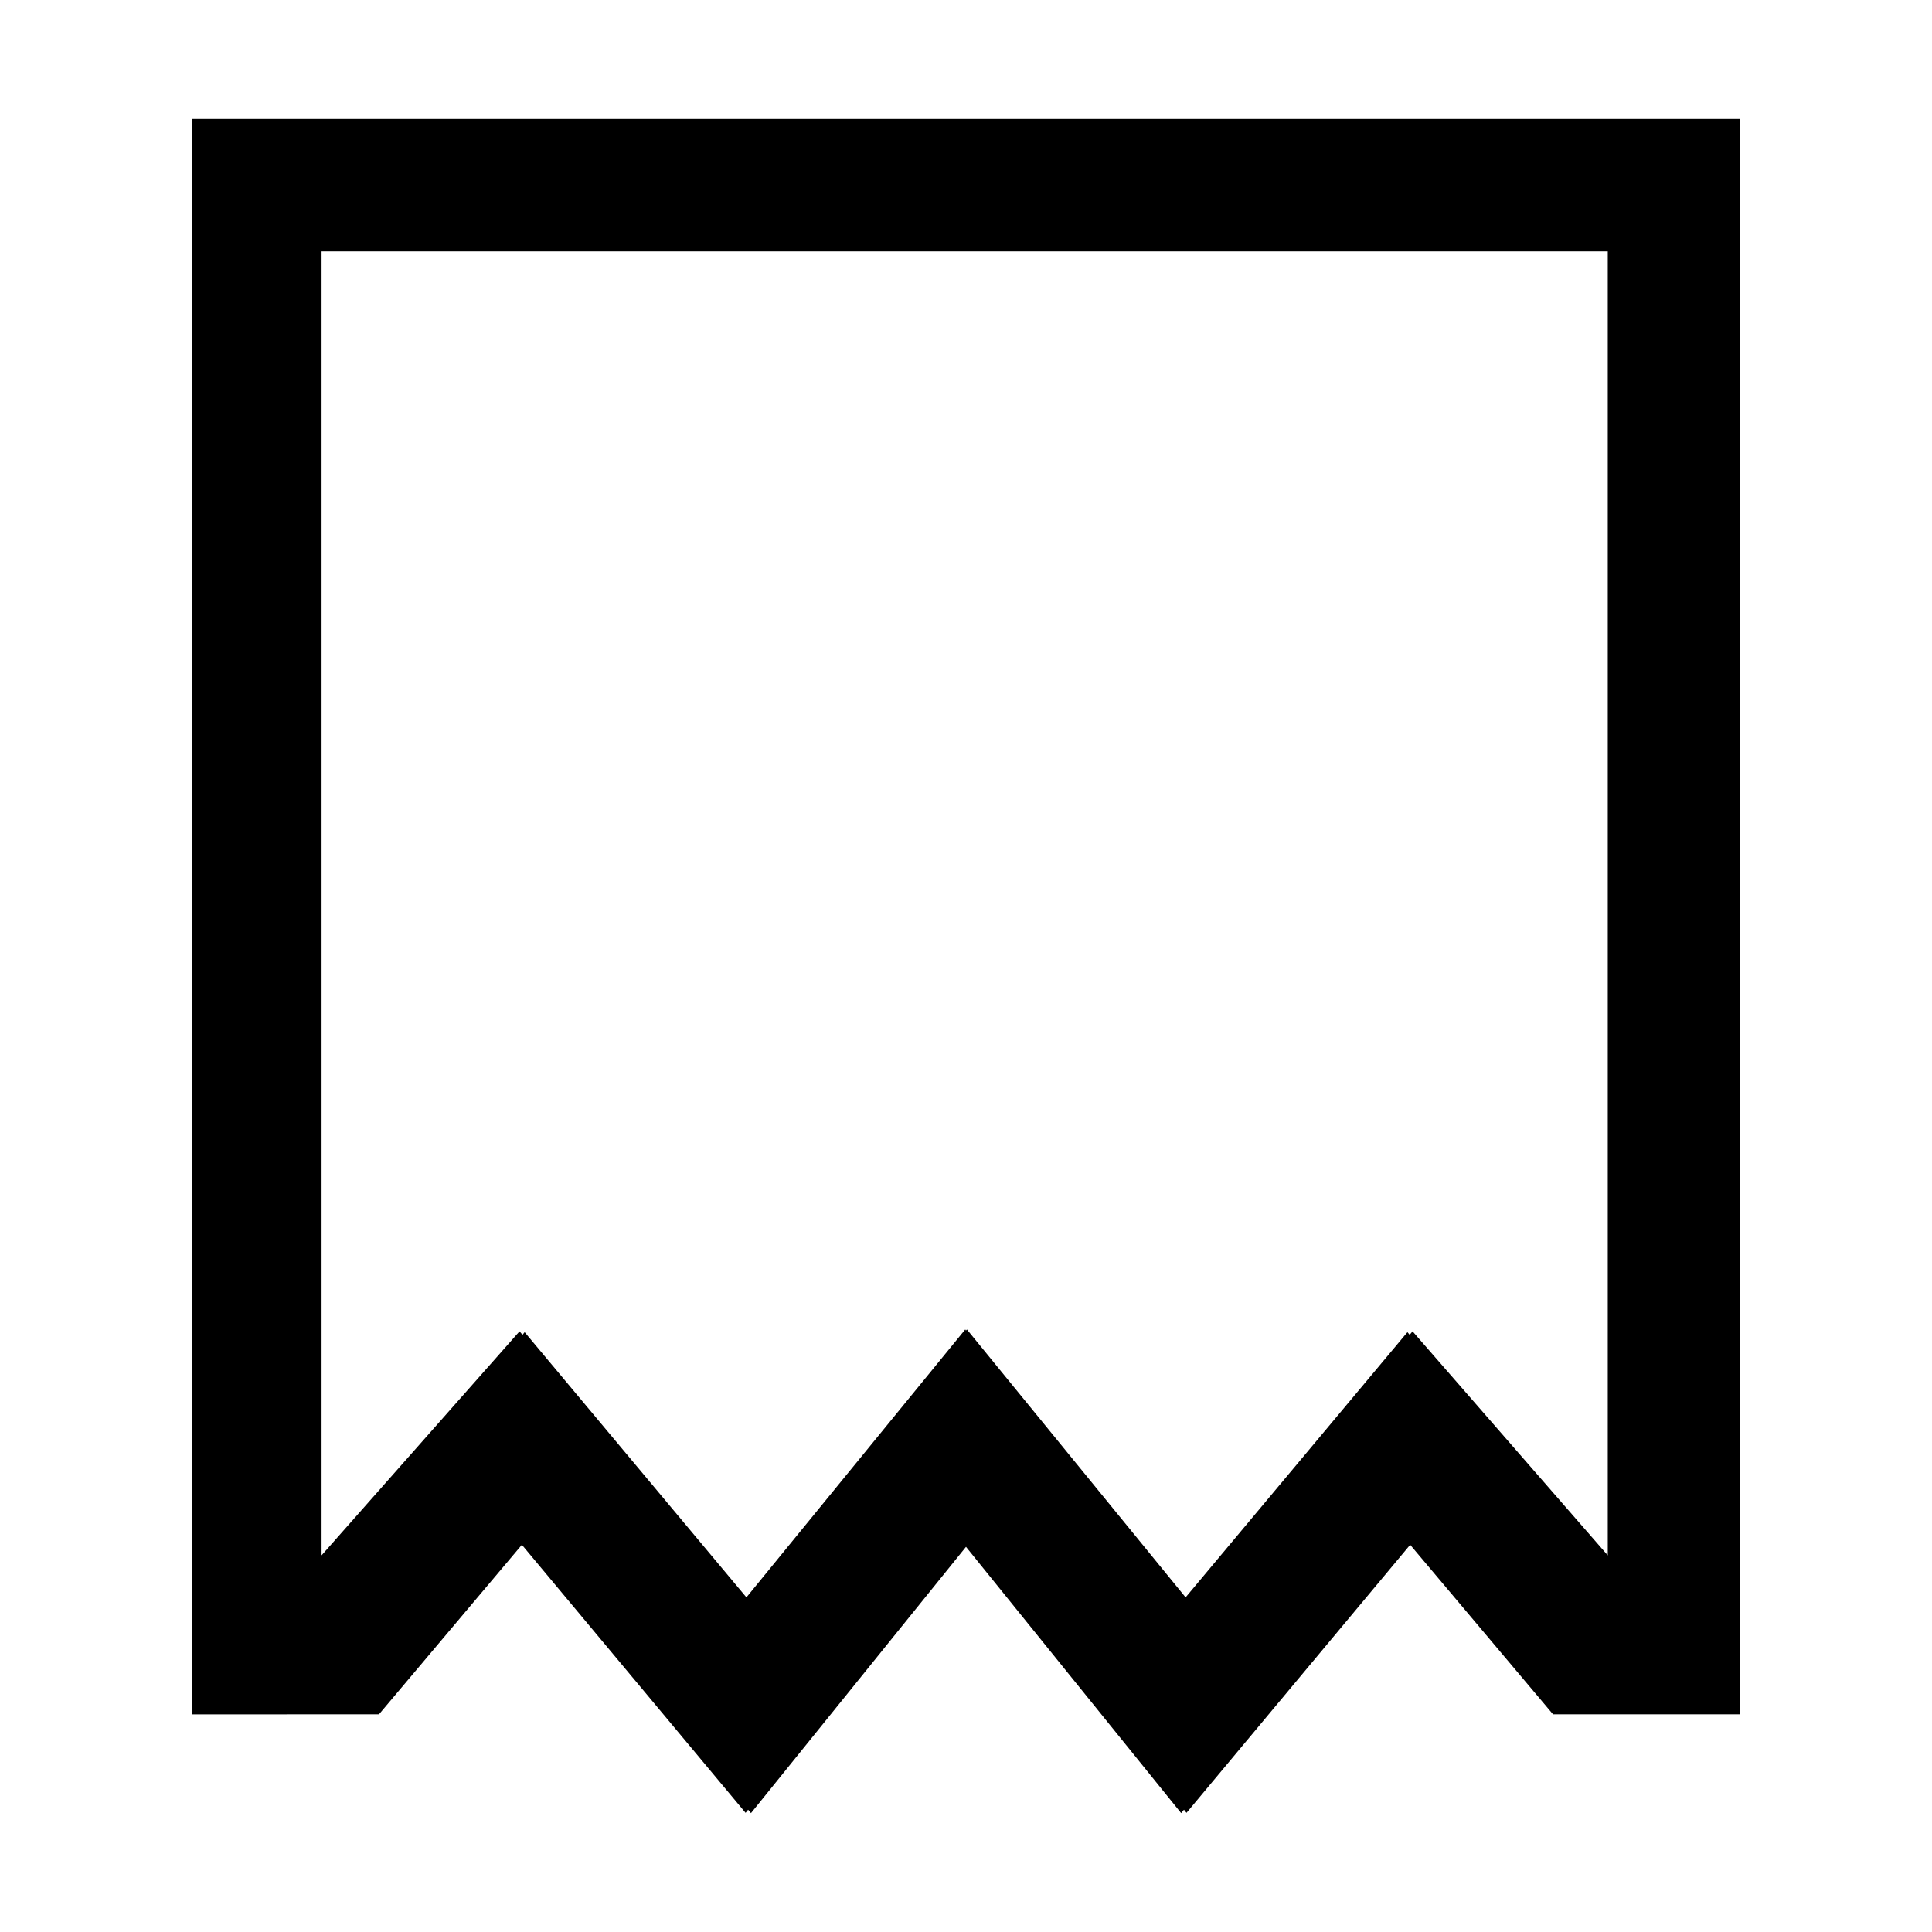 <?xml version="1.0" encoding="utf-8"?>
<!-- Generator: Adobe Illustrator 15.1.0, SVG Export Plug-In . SVG Version: 6.00 Build 0)  -->
<!DOCTYPE svg PUBLIC "-//W3C//DTD SVG 1.1//EN" "http://www.w3.org/Graphics/SVG/1.1/DTD/svg11.dtd">
<svg version="1.1" id="Layer_1" xmlns="http://www.w3.org/2000/svg" xmlns:xlink="http://www.w3.org/1999/xlink" x="0px" y="0px"
	 width="72px" height="72px" viewBox="0 0 72 72" enable-background="new 0 0 72 72" xml:space="preserve">
<path d="M47.483,4.429h-9.352H7.154v22.361v37.1l6.958-0.002h0.011l5.326-6.318l8.337,9.99l0.094-0.117l0.107,0.127L36,57.646
	l8.018,9.924l0.105-0.127l0.094,0.117l8.336-9.99l5.324,6.318h0.011h6.96V25.024V4.429H47.483z M59.916,57.963l-7.274-8.348
	l-0.108,0.131l-0.083-0.1l-8.267,9.883l-8.15-9.984L36,49.586l-0.028-0.041l-8.155,9.984l-8.265-9.883l-0.08,0.1l-0.11-0.131
	l-7.378,8.348V9.365h47.933V57.963z"/>
</svg>
